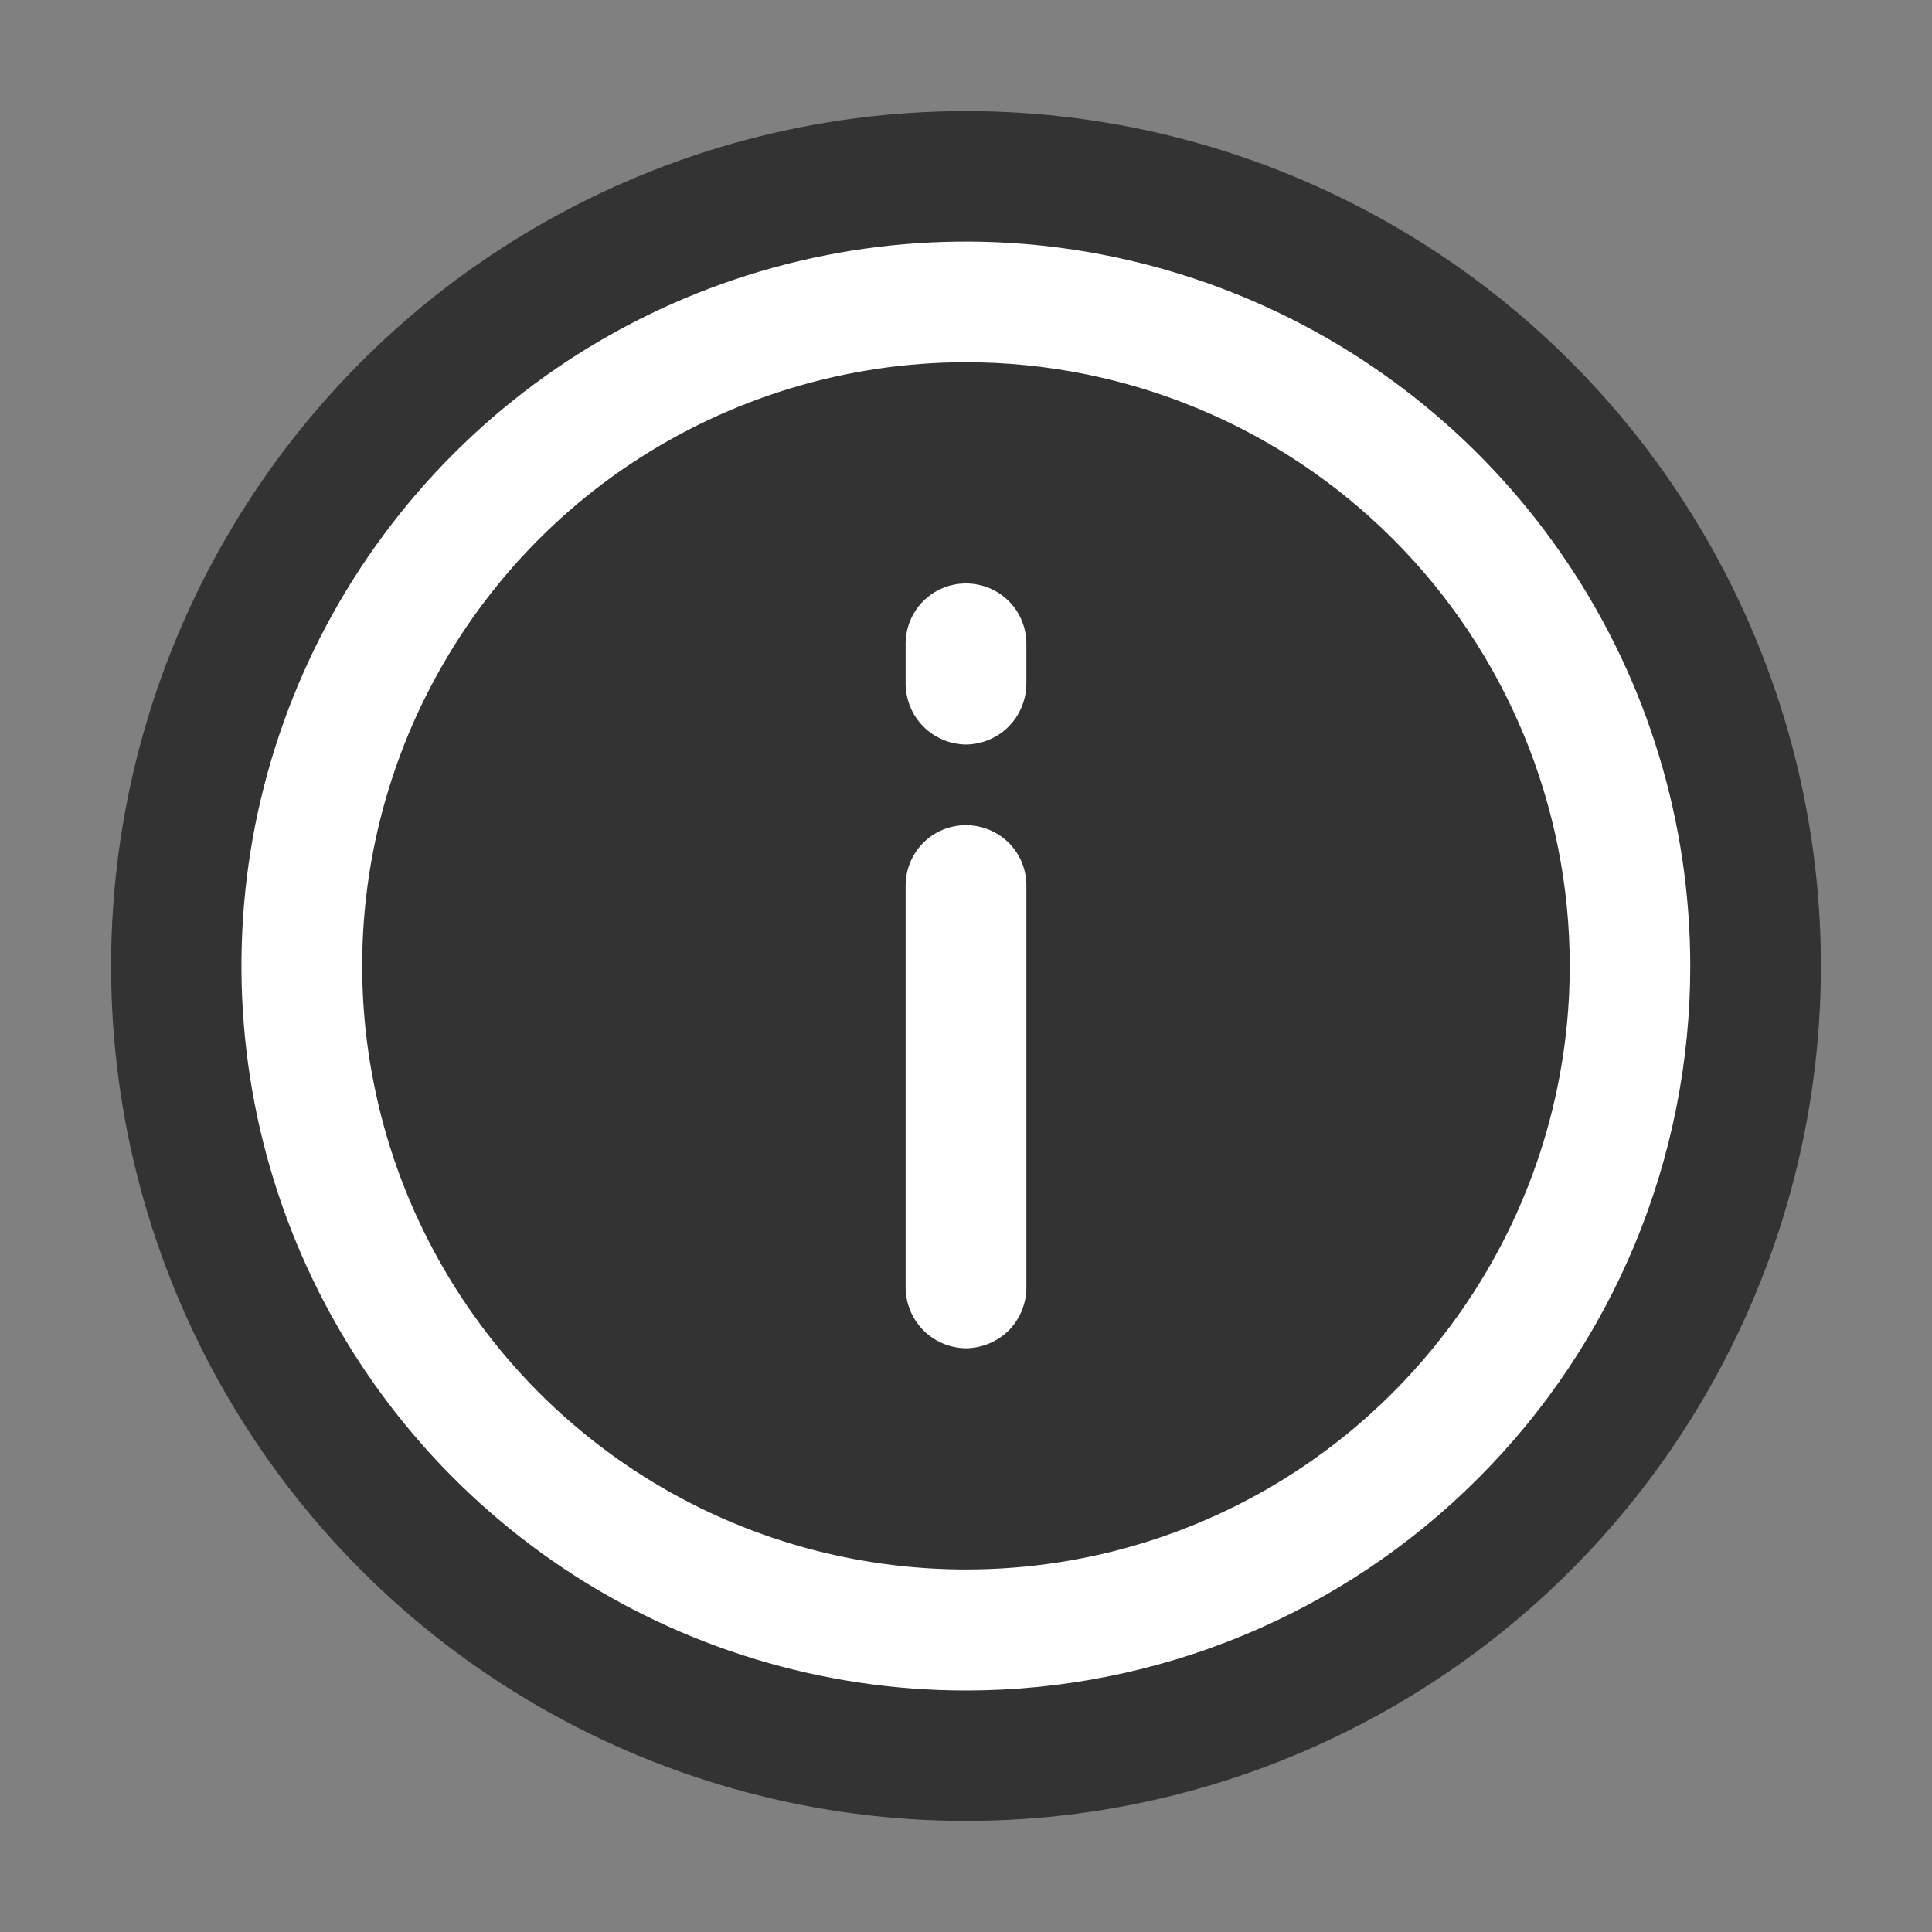 <?xml version="1.0" encoding="utf-8"?>
<!-- Generator: Adobe Illustrator 27.3.1, SVG Export Plug-In . SVG Version: 6.00 Build 0)  -->
<svg version="1.1" id="Camada_1" xmlns="http://www.w3.org/2000/svg" xmlns:xlink="http://www.w3.org/1999/xlink" x="0px" y="0px"
	 viewBox="0 0 800 800" style="enable-background:new 0 0 800 800;" xml:space="preserve">
<rect x="0" y="0" width="800" height="800" fill="#808080" stroke="none"/>
<style type="text/css">
	.st0{fill:#333333;}
	.st1{fill:#FFFFFF;}
</style>
<circle class="st0" cx="400" cy="400" r="354"/>
<path class="st1" d="M400,558.3c-6.6-0.1-12.9-2.7-17.6-7.4c-4.7-4.7-7.3-11-7.4-17.6V366.7c0-6.6,2.6-13,7.3-17.7
	c4.7-4.7,11-7.3,17.7-7.3c6.6,0,13,2.6,17.7,7.3c4.7,4.7,7.3,11,7.3,17.7v166.7c-0.1,6.6-2.7,12.9-7.4,17.6
	C412.9,555.6,406.6,558.2,400,558.3z"/>
<path class="st1" d="M400,308.3c-6.6-0.1-12.9-2.7-17.6-7.4c-4.7-4.7-7.3-11-7.4-17.6v-16.7c0-6.6,2.6-13,7.3-17.7
	c4.7-4.7,11-7.3,17.7-7.3c6.6,0,13,2.6,17.7,7.3c4.7,4.7,7.3,11,7.3,17.7v16.7c-0.1,6.6-2.7,12.9-7.4,17.6
	C412.9,305.6,406.6,308.2,400,308.3z"/>
<path class="st1" d="M400,700c-59.3,0-117.3-17.6-166.7-50.6c-49.3-33-87.8-79.8-110.5-134.6c-22.7-54.8-28.6-115.1-17.1-173.3
	c11.6-58.2,40.1-111.6,82.1-153.6c42-42,95.4-70.5,153.6-82.1c58.2-11.6,118.5-5.6,173.3,17.1c54.8,22.7,101.7,61.2,134.6,110.5
	c33,49.3,50.6,107.3,50.6,166.7c0,79.6-31.6,155.9-87.9,212.1C555.9,668.4,479.6,700,400,700z M400,150
	c-49.4,0-97.8,14.7-138.9,42.1S188,258.6,169,304.3c-18.9,45.7-23.9,95.9-14.2,144.4c9.6,48.5,33.5,93,68.4,128
	c35,35,79.5,58.8,128,68.4c48.5,9.6,98.8,4.7,144.4-14.2c45.7-18.9,84.7-51,112.2-92.1C635.3,497.8,650,449.4,650,400
	c0-66.3-26.3-129.9-73.2-176.8C529.9,176.3,466.3,150,400,150z"/>
</svg>
